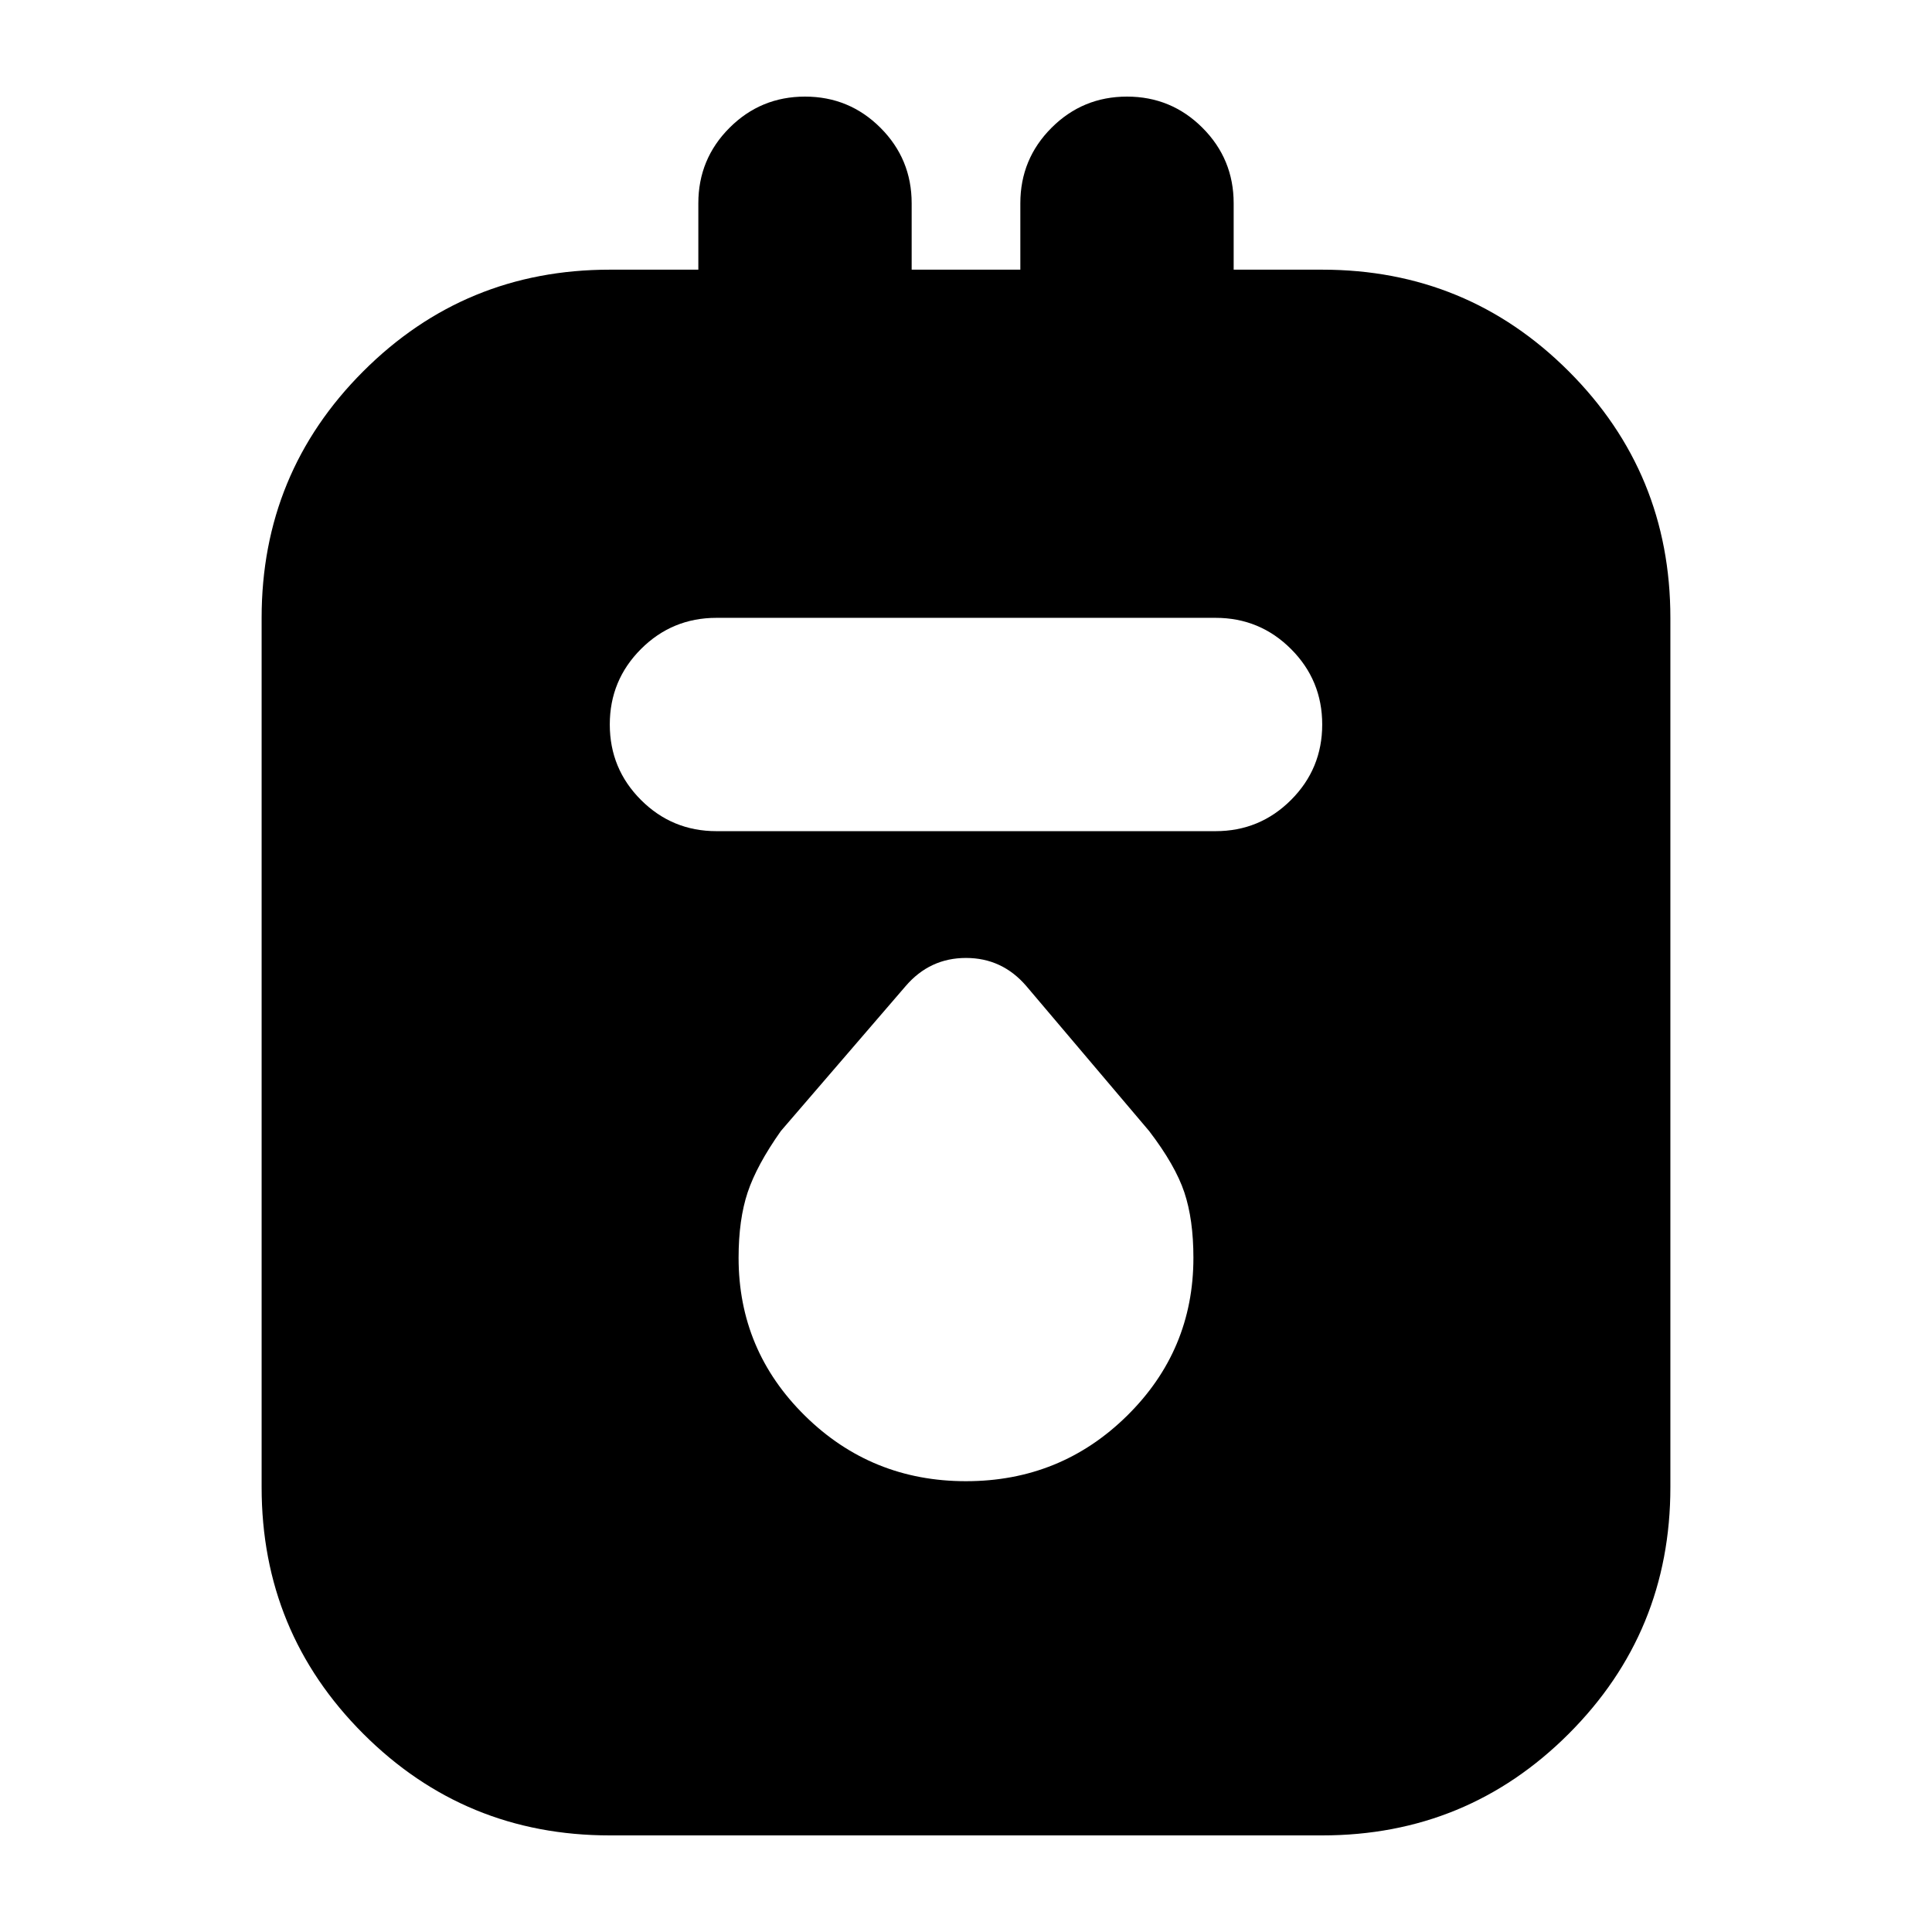 <svg xmlns="http://www.w3.org/2000/svg" height="24" viewBox="0 -960 960 960" width="24"><path d="M303-48q-72 0-122.5-50.5T130-221v-432q0-72 50.5-122.5T303-826h44v-33q0-22 15.5-37.5T400-912q22 0 37.5 15.5T453-859v33h54v-33q0-22 15.5-37.5T560-912q22 0 37.5 15.5T613-859v33h44q72 0 122.5 50.5T830-653v432q0 72-50.5 122.5T657-48H303Zm53-499h248q22 0 37.5-15.5T657-600q0-22-15.5-37.5T604-653H356q-22 0-37.5 15.5T303-600q0 22 15.5 37.5T356-547Zm124 323q47 0 80-32.5t33-78.5q0-19-4.5-32.5T571-398l-61-72q-12-14-30-14t-30 14l-62 72q-12 17-16.5 30.5T367-335q0 46 33 78.5t80 32.5Z"/></svg>